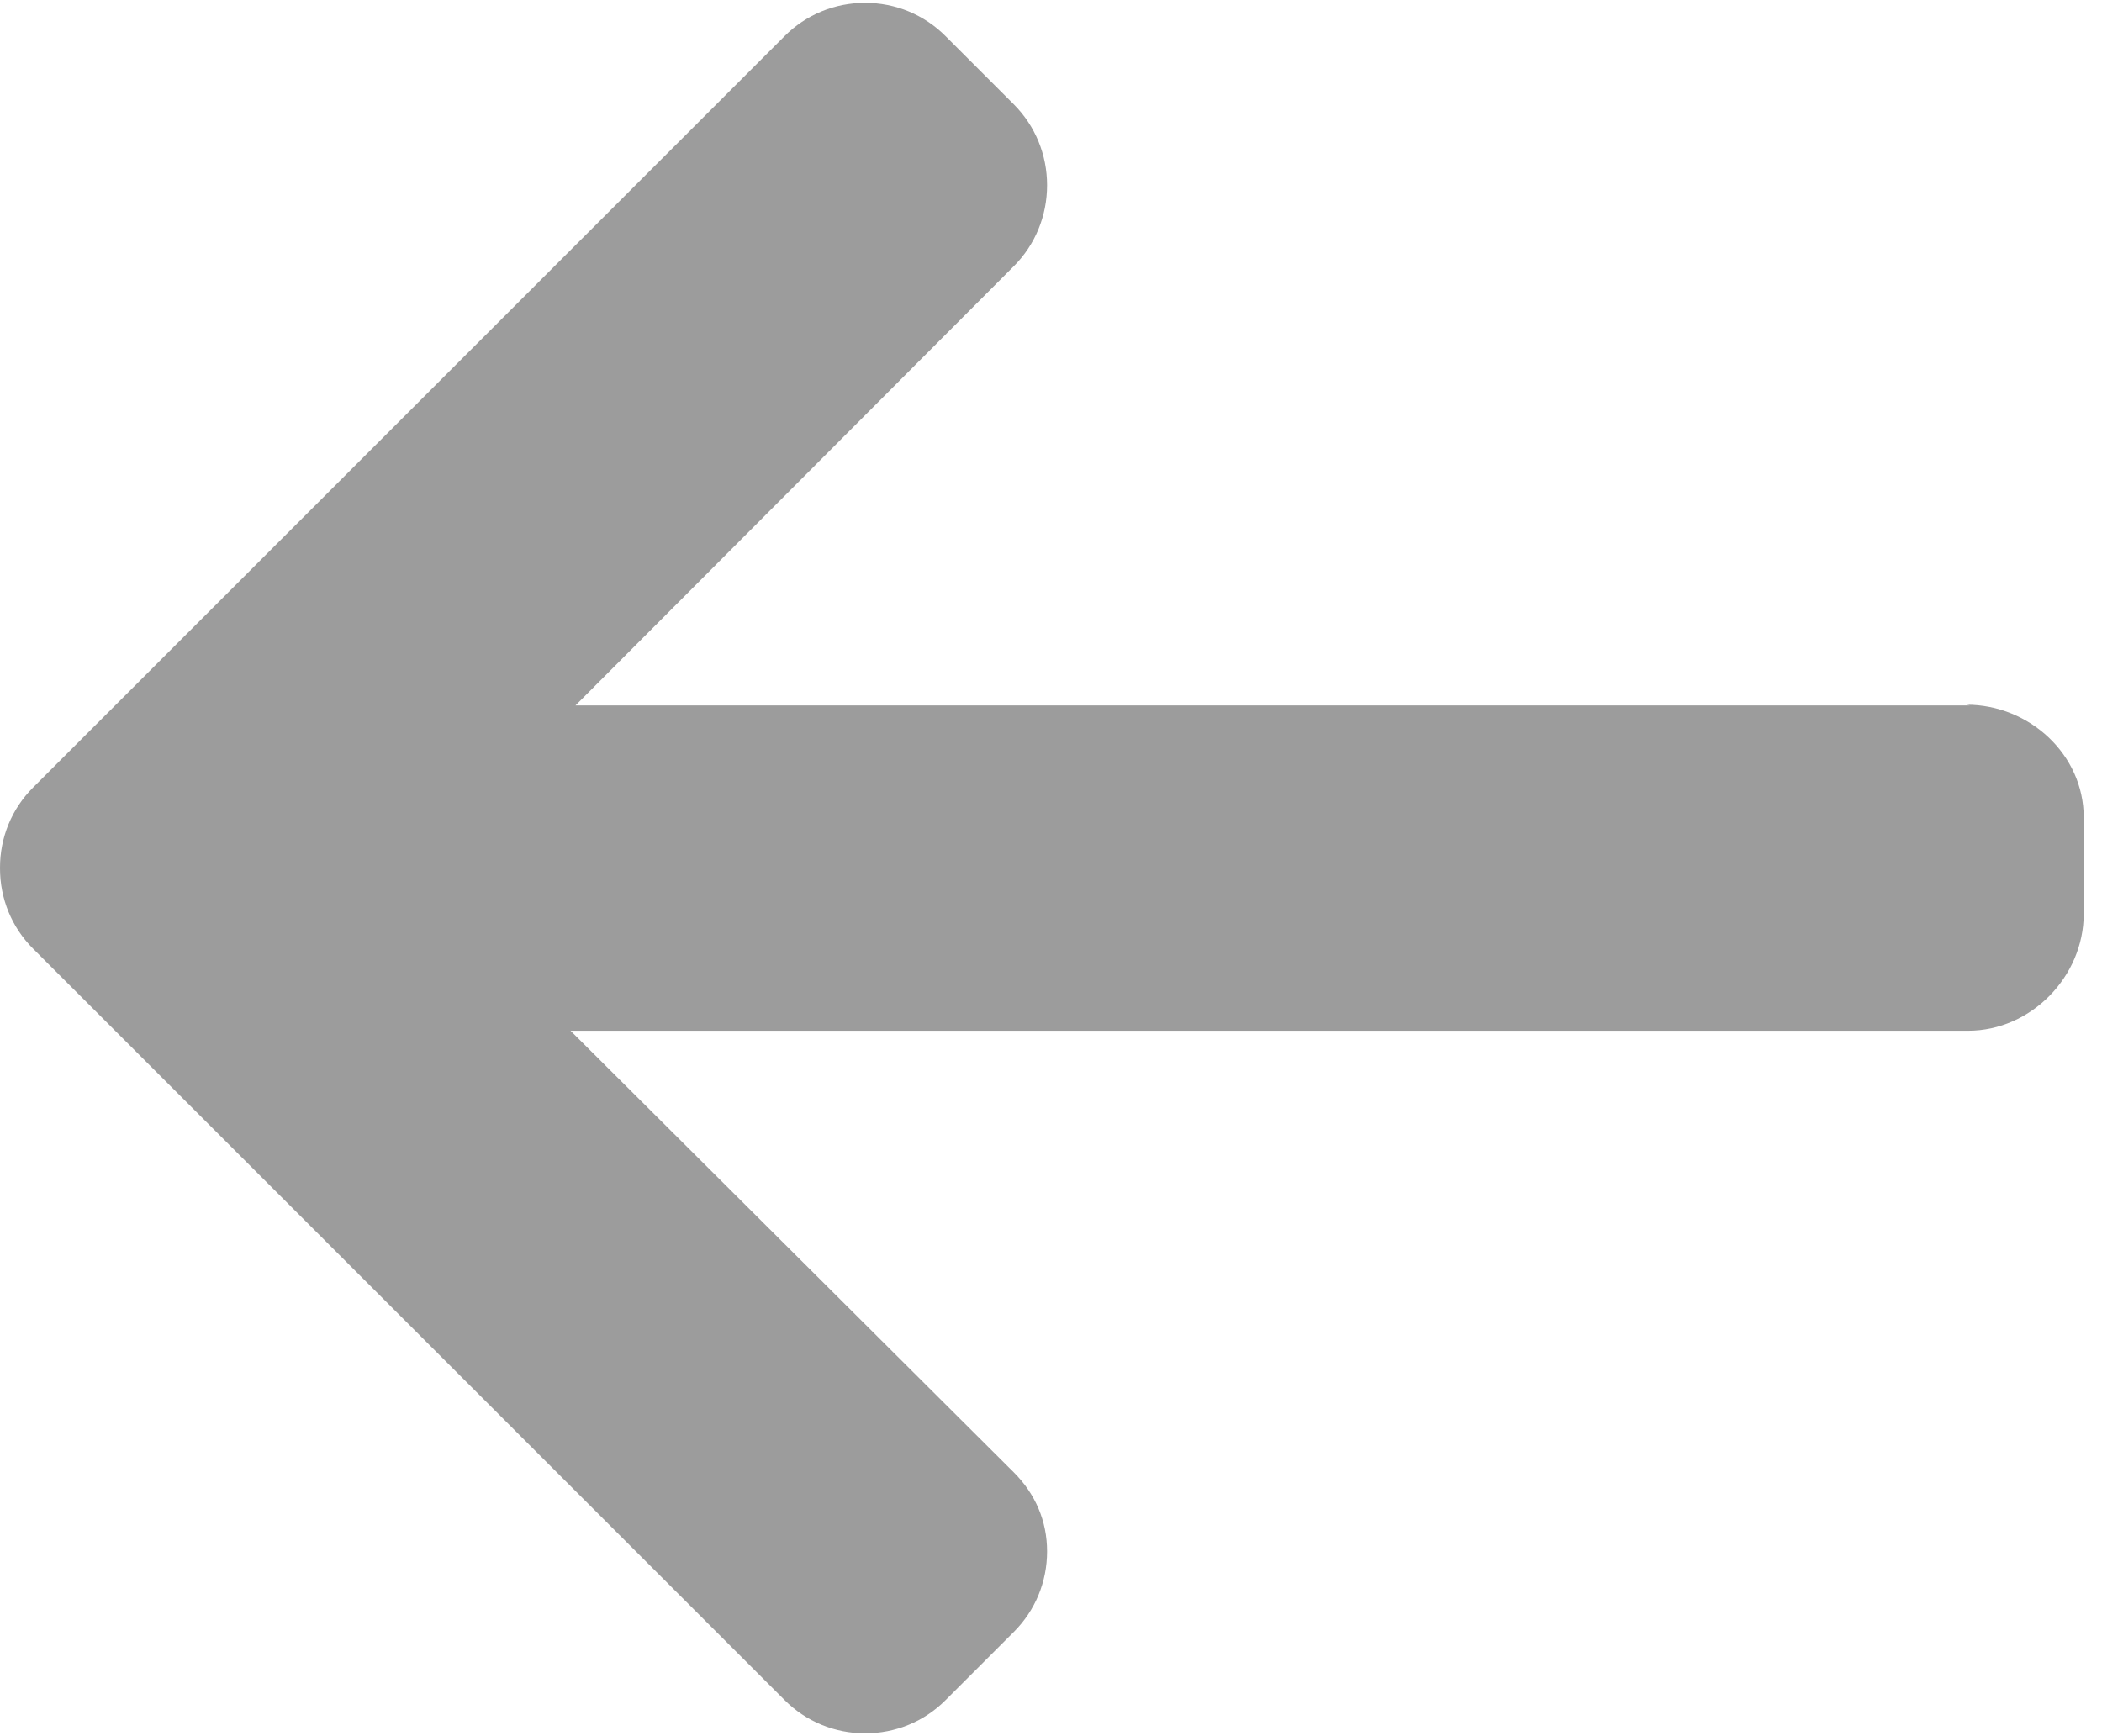 <svg width="23" height="19" viewBox="0 0 23 19" fill="none" xmlns="http://www.w3.org/2000/svg"><path fill-rule="evenodd" clip-rule="evenodd" d="M21.518 7.712L21.554 7.72H6.297L11.093 2.913C11.328 2.678 11.457 2.361 11.457 2.027C11.457 1.693 11.328 1.378 11.093 1.142L10.347 0.396C10.113 0.161 9.8 0.031 9.466 0.031C9.133 0.031 8.82 0.16 8.585 0.395L0.364 8.616C0.128 8.851 -0.001 9.165 4.9662e-06 9.499C-0.001 9.834 0.128 10.149 0.364 10.384L8.585 18.605C8.82 18.84 9.132 18.969 9.466 18.969C9.8 18.969 10.113 18.84 10.347 18.605L11.093 17.859C11.328 17.624 11.457 17.311 11.457 16.978C11.457 16.644 11.328 16.348 11.093 16.113L6.243 11.28H21.535C22.223 11.28 22.8 10.688 22.8 10.001V8.945C22.8 8.258 22.206 7.712 21.518 7.712Z" fill="#9C9C9C"/></svg>
